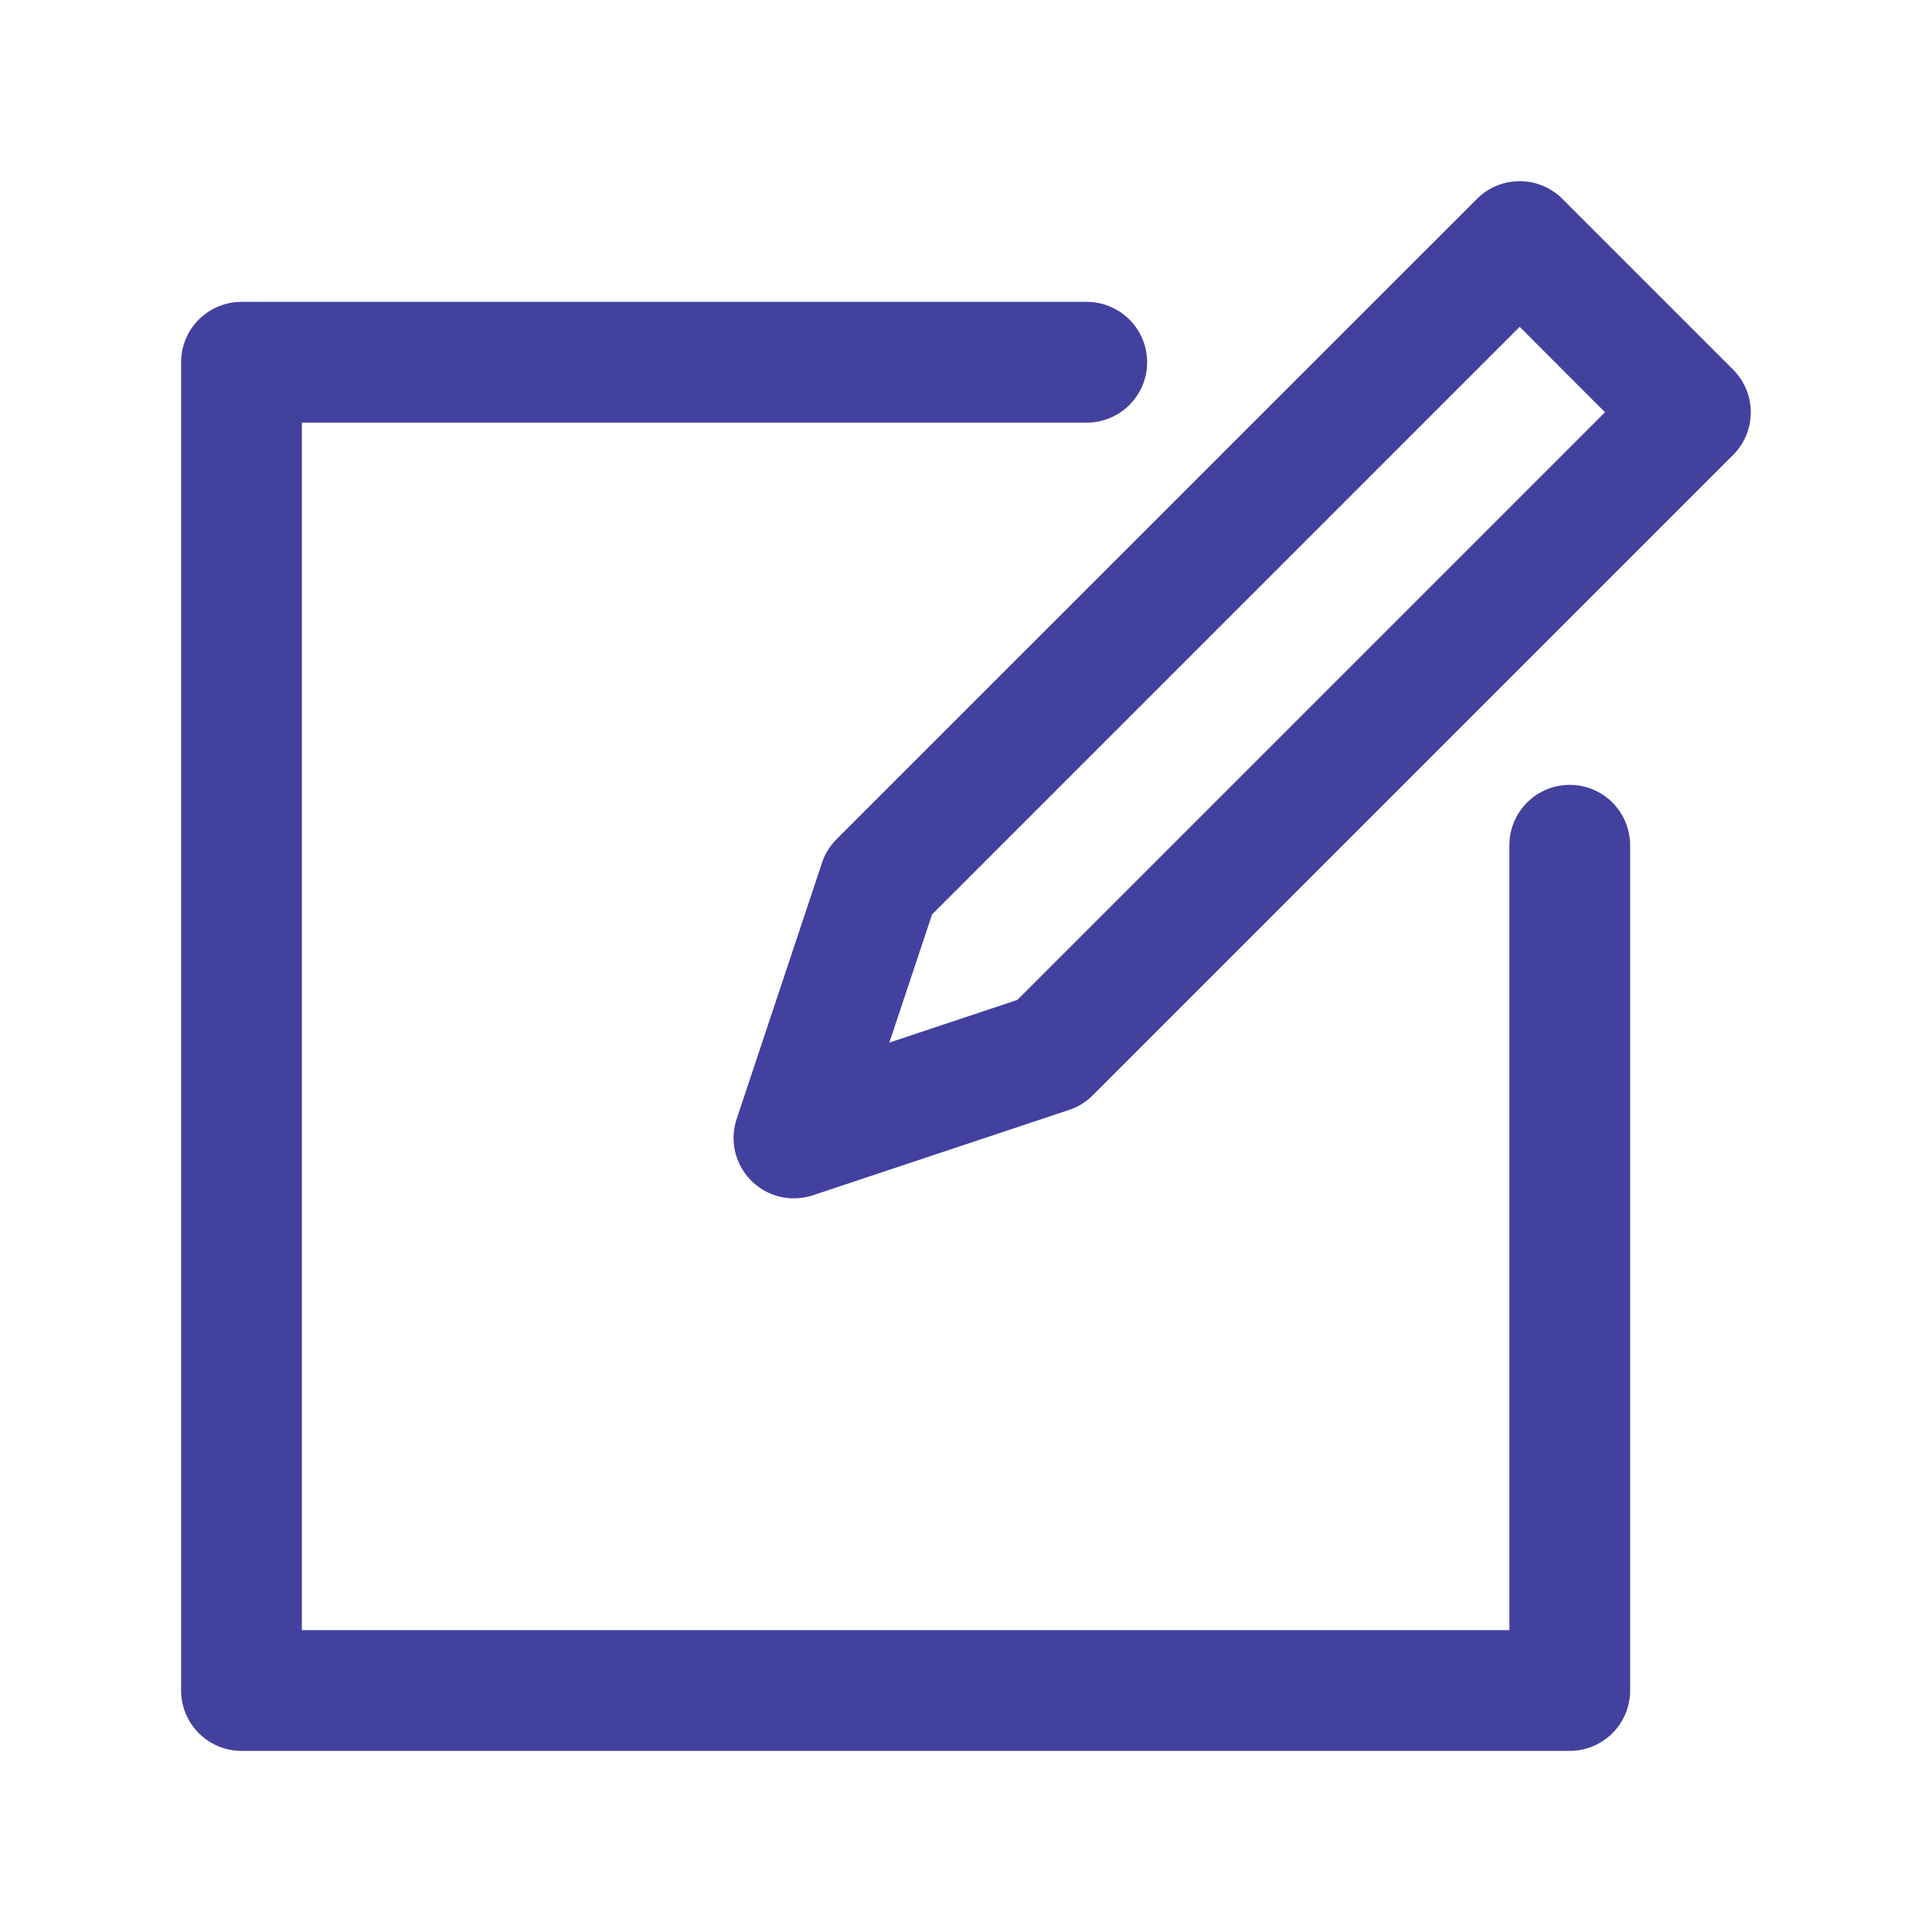 <svg xmlns="http://www.w3.org/2000/svg" width="24" height="24" fill="none"><path fill="#43419E" fill-rule="evenodd" d="M19.408 2.47a.75.75 0 0 0-1.06 0l-7.956 7.955a.752.752 0 0 0-.181.293L9.151 13.9a.75.75 0 0 0 .948.948l3.182-1.06a.75.75 0 0 0 .293-.181l7.955-7.955a.75.75 0 0 0 0-1.061L19.408 2.47Zm-7.83 8.89 7.3-7.3 1.06 1.061-7.3 7.3-1.59.53.53-1.59Z" clip-rule="evenodd"/><path fill="#43419E" d="M3 3.75a.75.75 0 0 0-.75.75V21c0 .414.336.75.75.75h16.5a.75.75 0 0 0 .75-.75V10.5a.75.75 0 0 0-1.5 0v9.75h-15v-15h9.75a.75.75 0 0 0 0-1.5H3Z"/></svg>